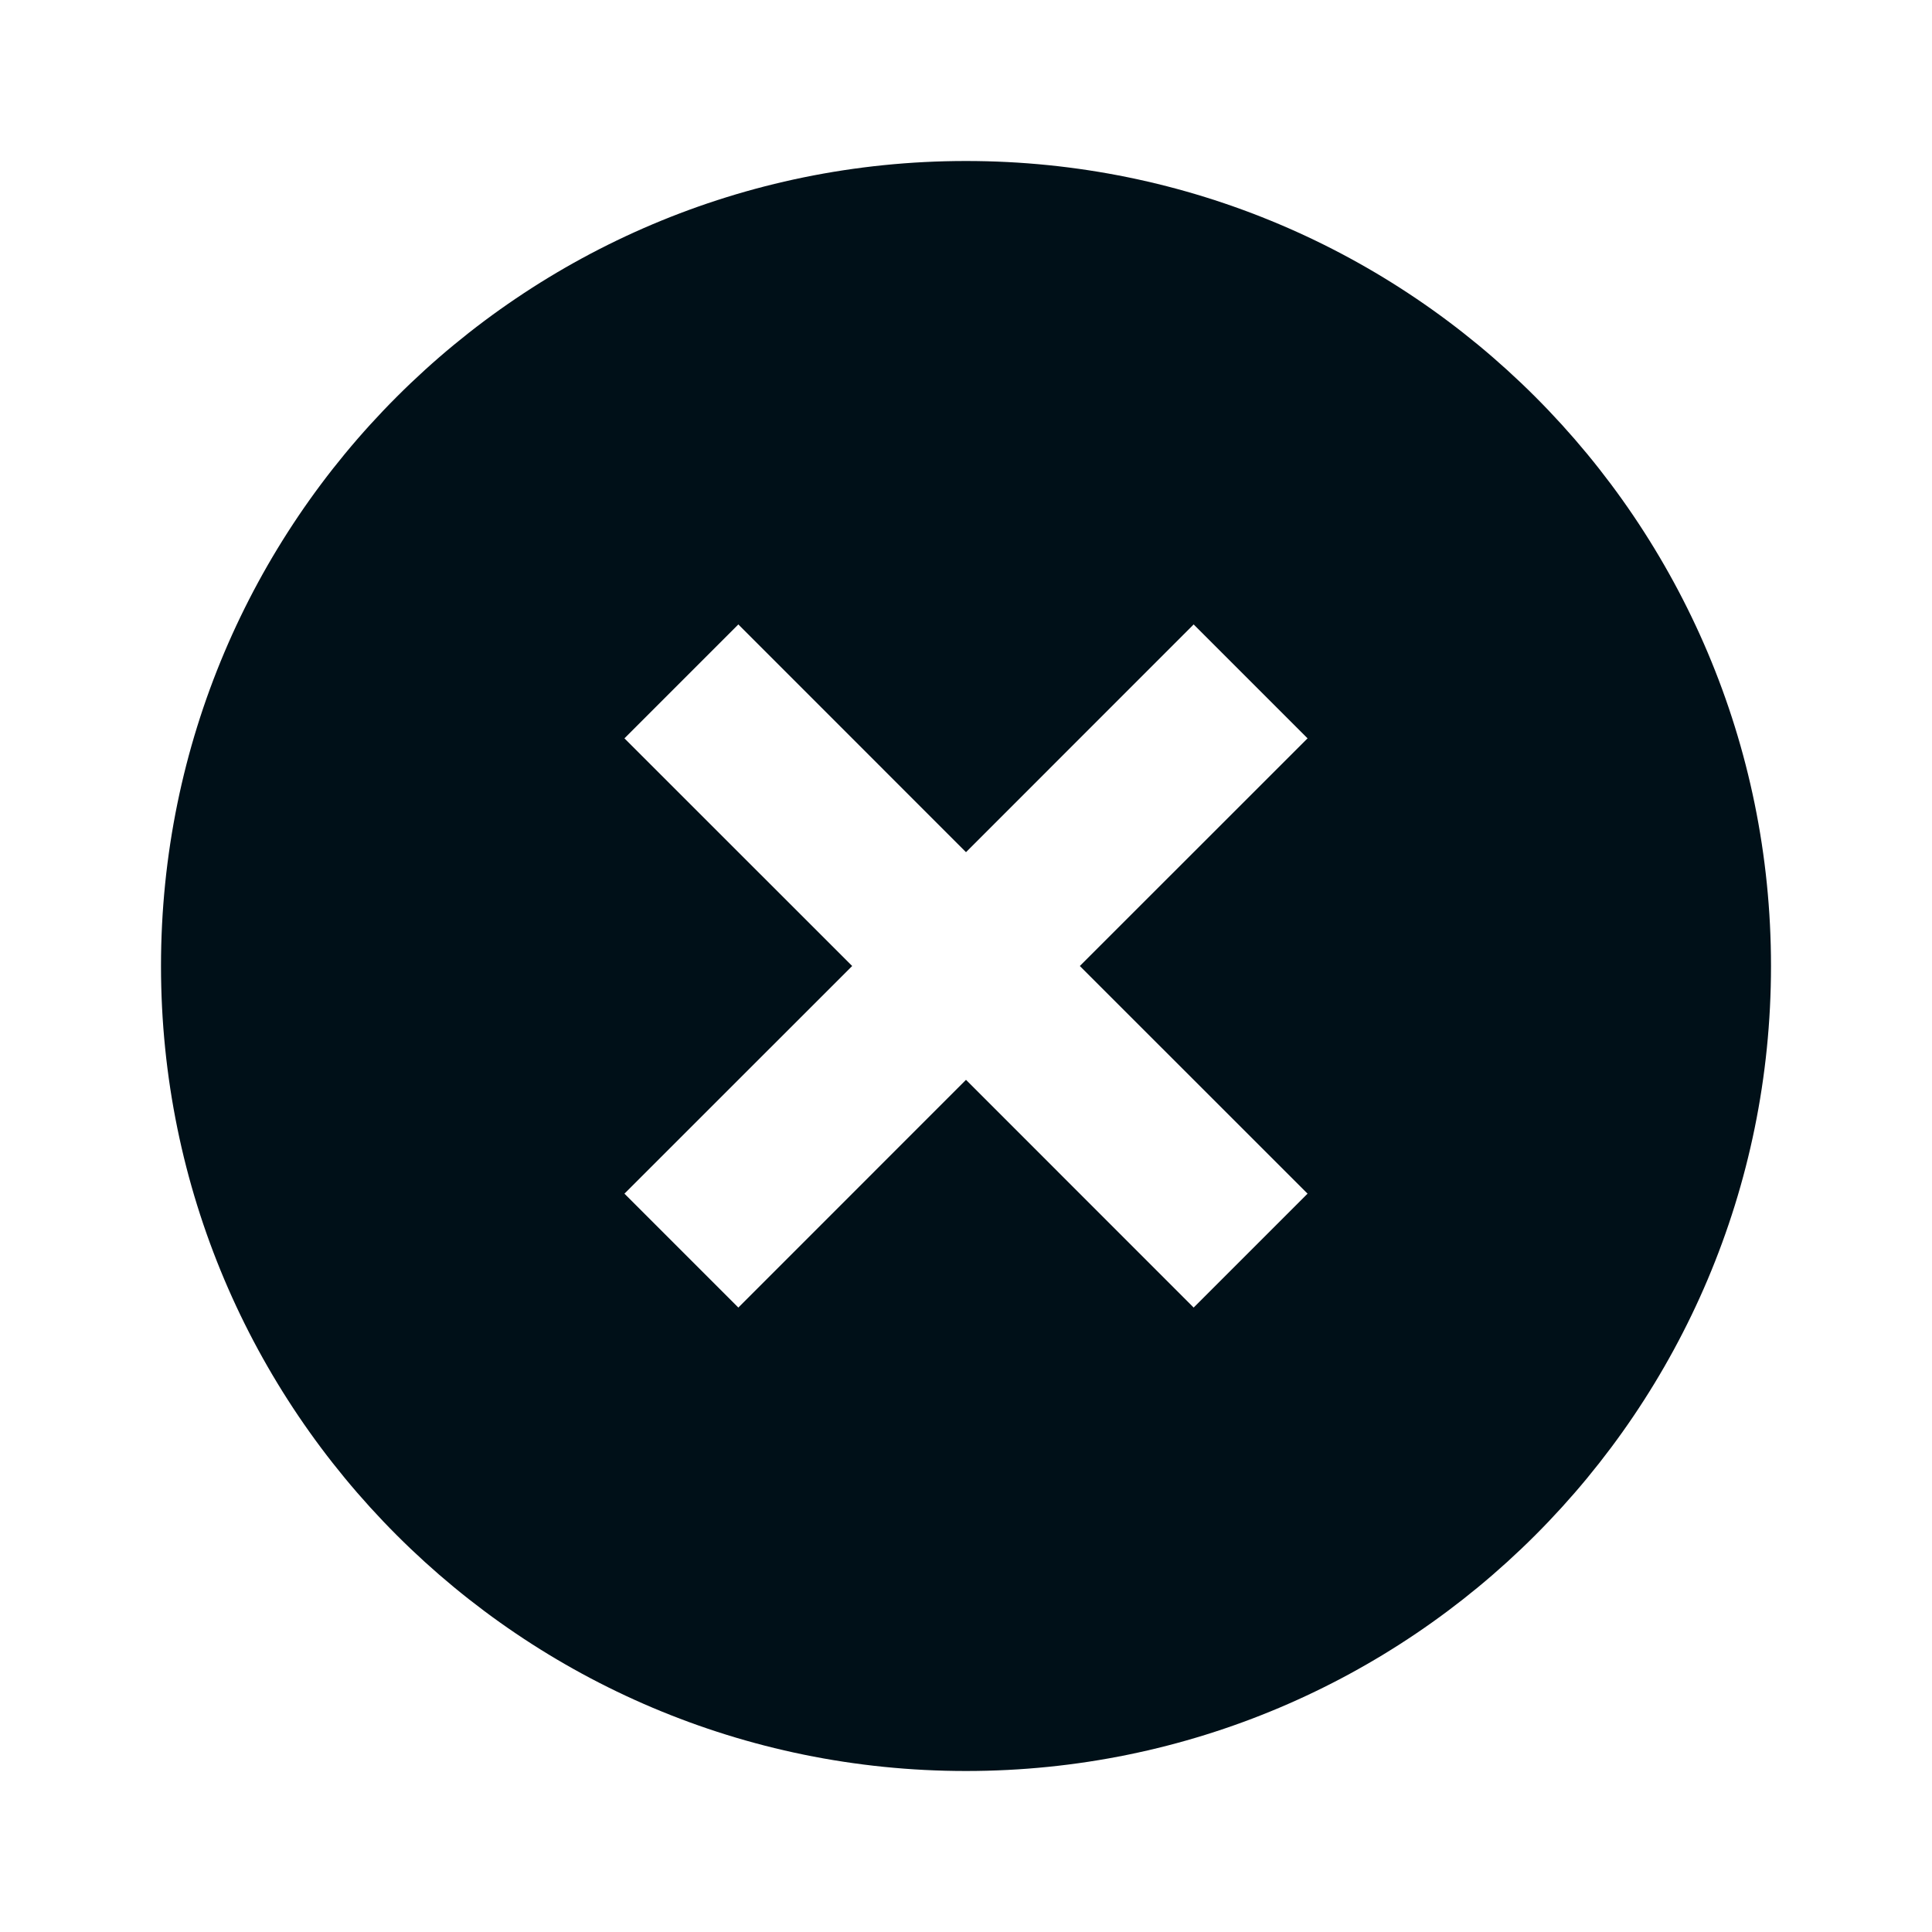 <?xml version="1.0" encoding="UTF-8"?>
<svg width="24px" height="24px" viewBox="0 0 24 24" version="1.1" xmlns="http://www.w3.org/2000/svg" xmlns:xlink="http://www.w3.org/1999/xlink">
    <title>icons/vitamix/system/close-circle-fill</title>
    <g id="icons/vitamix/system/close-circle-fill" stroke="none" stroke-width="1" fill="none" fill-rule="evenodd">
        <rect id="path" fill-rule="nonzero" x="0" y="0" width="24" height="24"></rect>
        <path d="M12,22 C6.477,22 2,17.523 2,12 C2,6.477 6.477,2 12,2 C17.523,2 22,6.477 22,12 C22,17.523 17.523,22 12,22 Z M12,10.586 L9.172,7.757 L7.757,9.172 L10.586,12 L7.757,14.828 L9.172,16.243 L12,13.414 L14.828,16.243 L16.243,14.828 L13.414,12 L16.243,9.172 L14.828,7.757 L12,10.586 Z" id="shape" fill="#001018" fill-rule="nonzero"></path>
    </g>
</svg>